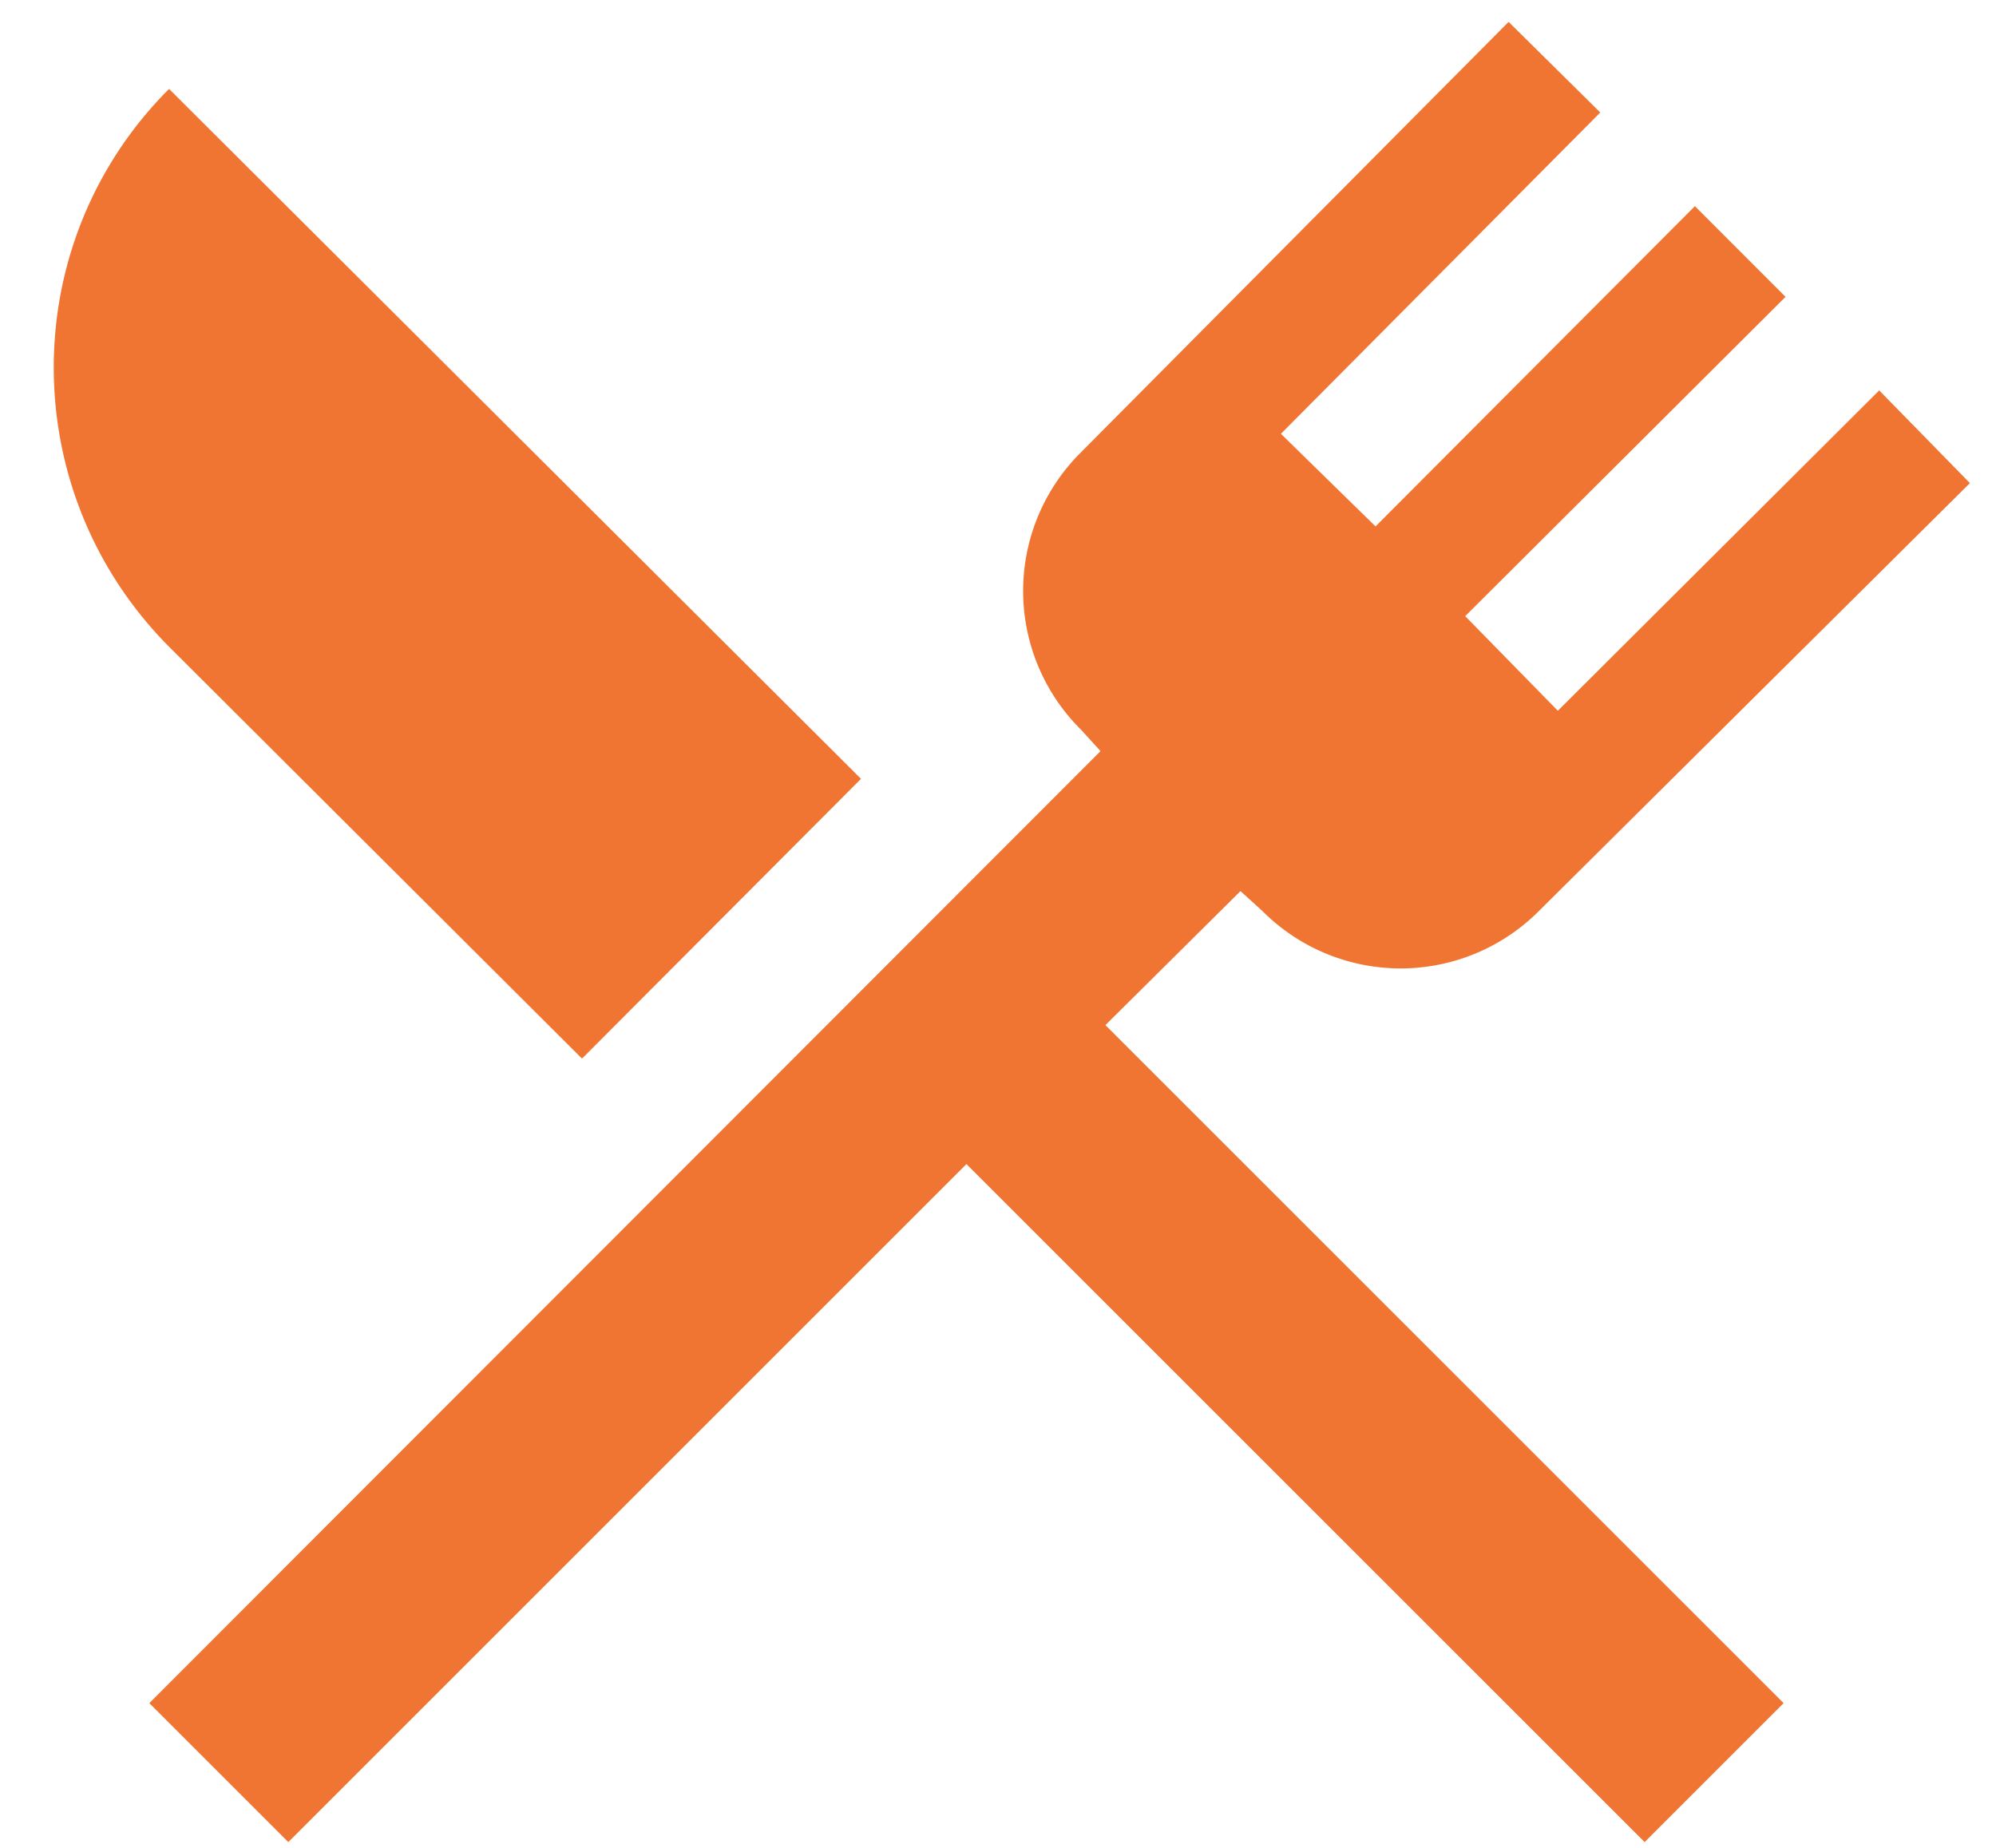 <svg xmlns="http://www.w3.org/2000/svg" width="27" height="25" viewBox="0 0 27 25"><g><g><path fill="#F07532" d="M14.953 13.869l9.174 9.173-1.88 1.88-9.174-9.173L3.9 24.922l-1.88-1.88 12.867-12.88-.267-.293a2.64 2.64 0 0 1 0-3.747L20.407.296l1.24 1.226-4.32 4.347 1.28 1.253 4.32-4.333 1.226 1.227-4.333 4.32 1.253 1.28 4.347-4.334 1.227 1.254-5.827 5.786a2.64 2.64 0 0 1-3.747 0l-.293-.266zm-7.08.453L2.287 8.75c-2.08-2.093-2.08-5.467 0-7.547l9.36 9.334z"/></g></g></svg>